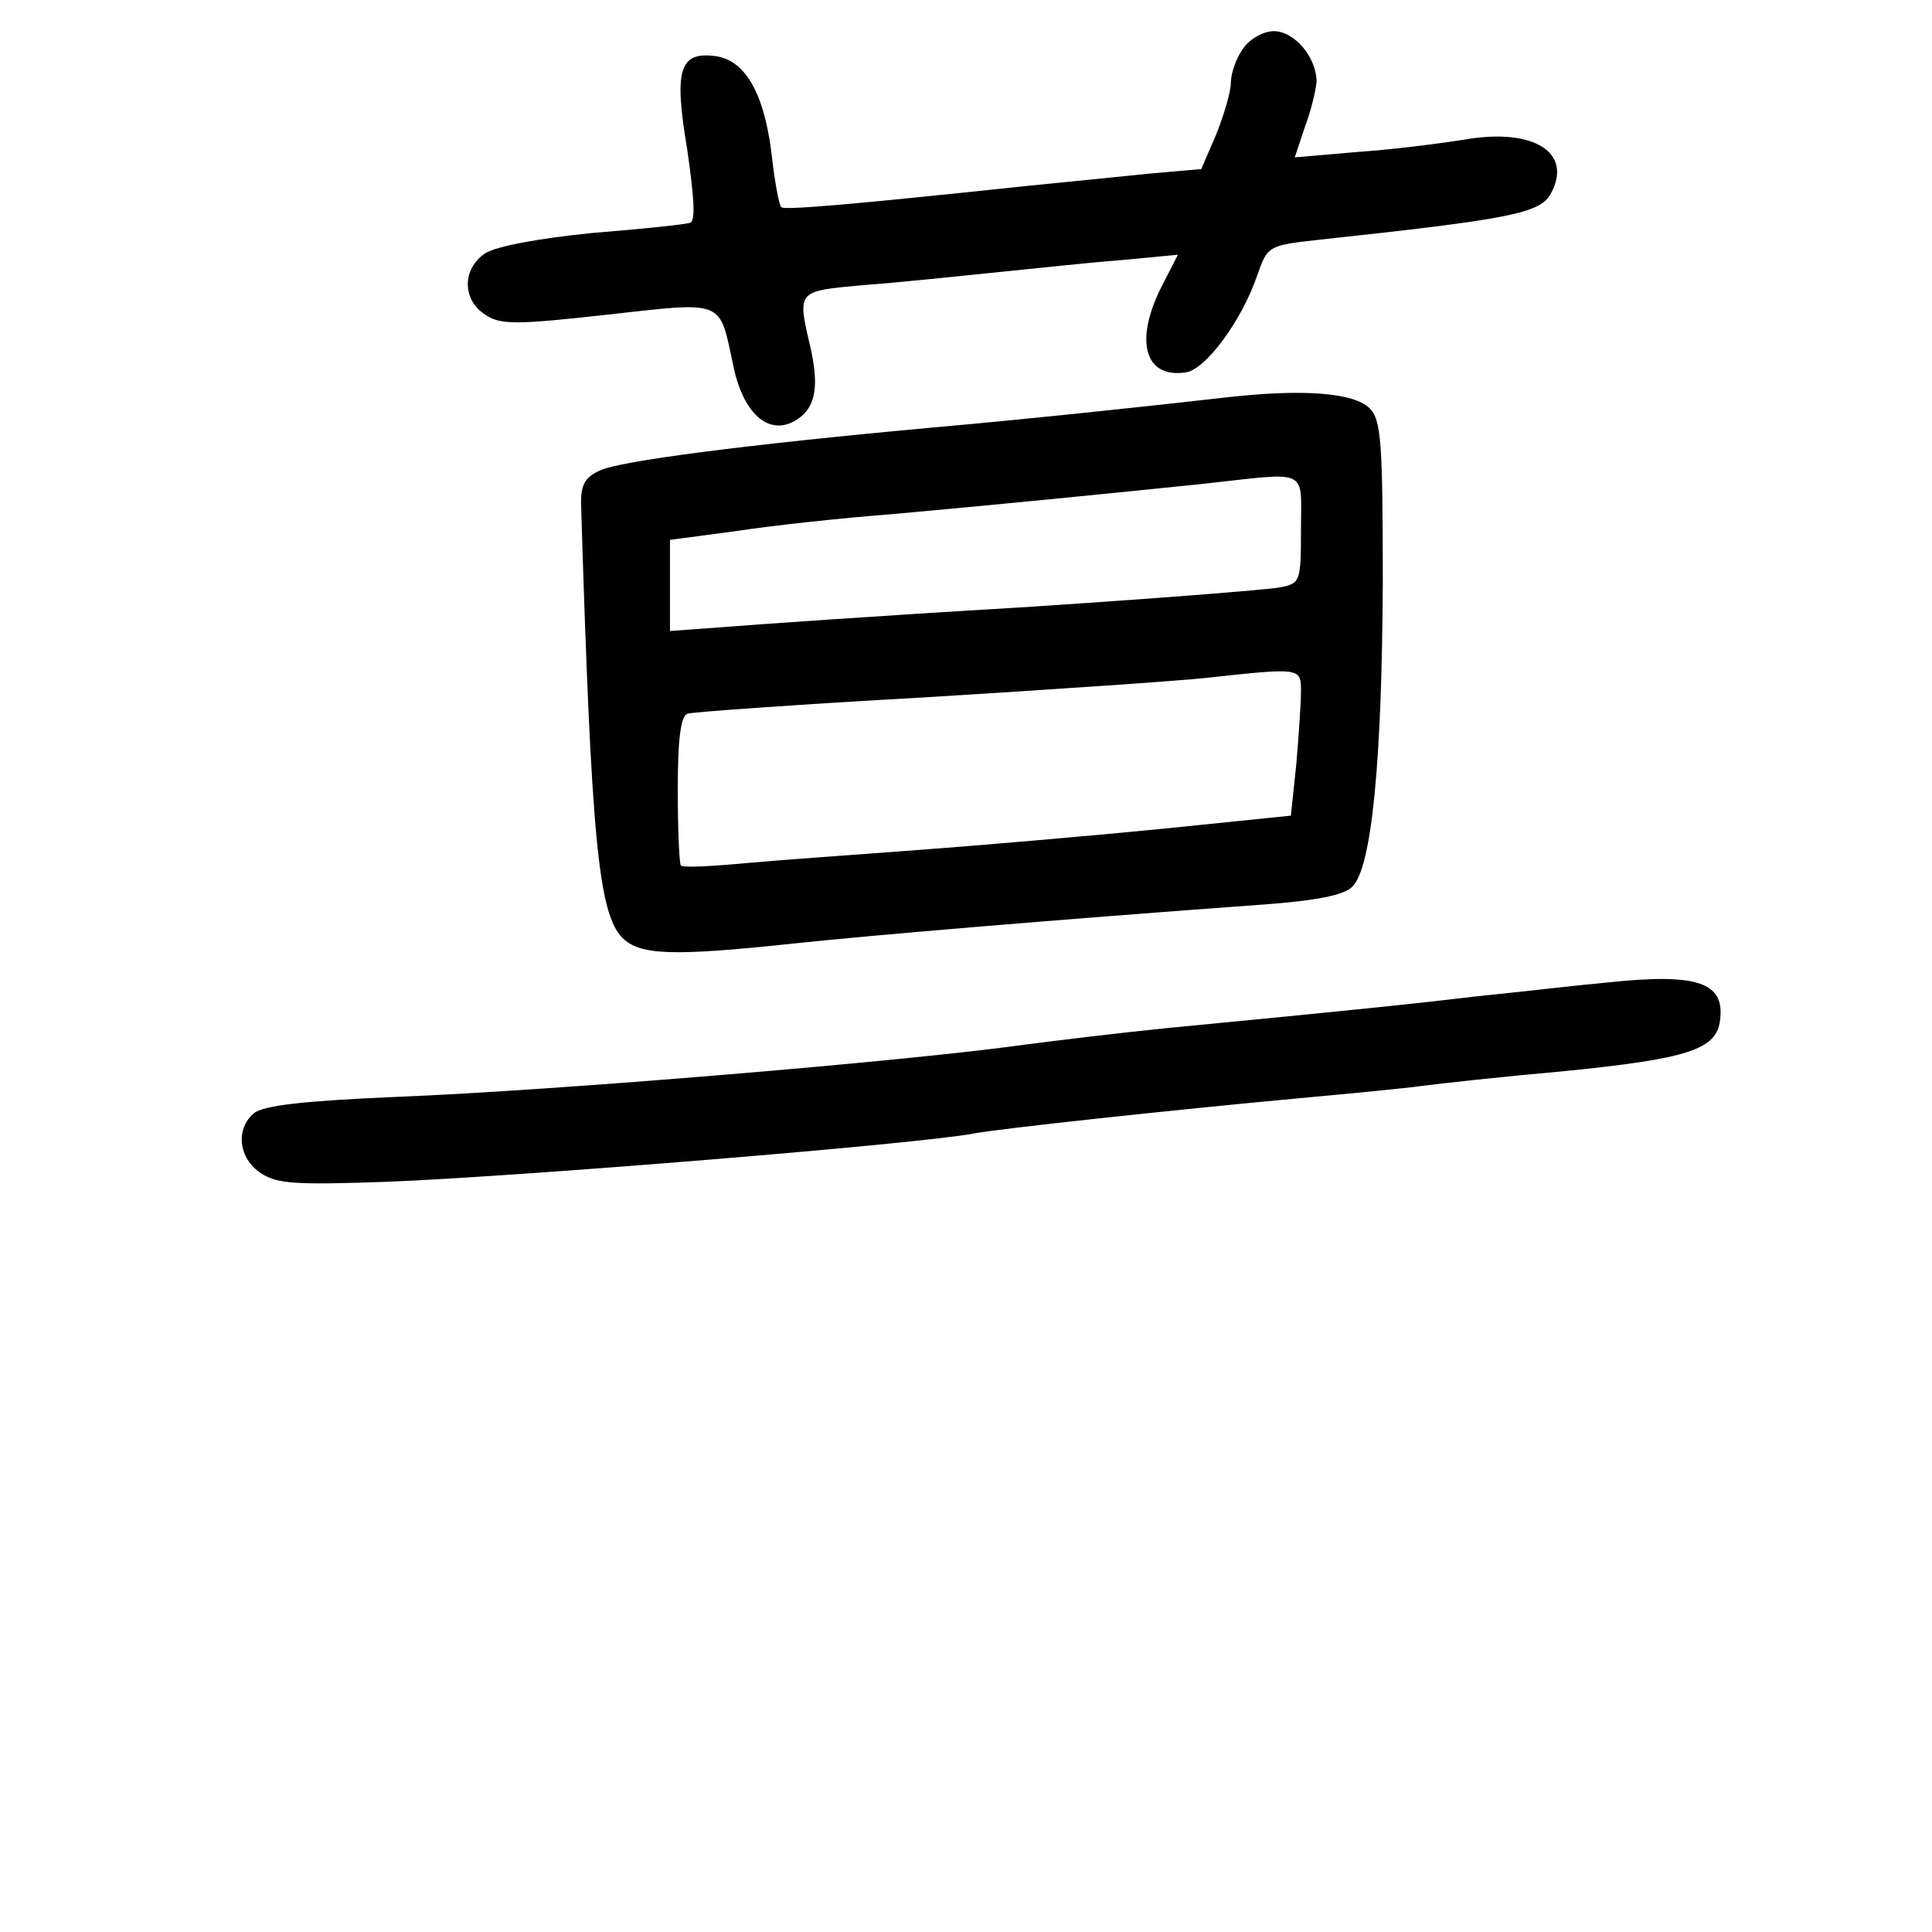 <?xml version="1.0" standalone="no"?>
<!DOCTYPE svg PUBLIC "-//W3C//DTD SVG 20010904//EN"
 "http://www.w3.org/TR/2001/REC-SVG-20010904/DTD/svg10.dtd">
<svg version="1.0" xmlns="http://www.w3.org/2000/svg"
 width="248pt" height="248pt" viewBox="0 0 248 248"
 preserveAspectRatio="xMidYMid meet">
<g transform="translate(0,248) scale(0.1,-0.1)"
fill="#000000" stroke="none">
<path d="M1596 2418 c-9 -12 -16 -32 -16 -44 0 -12 -9 -42 -19 -67 l-19 -44
-68 -6 c-38 -4 -109 -11 -159 -16 -216 -23 -308 -31 -312 -27 -3 2 -9 35 -13
72 -10 76 -34 117 -72 122 -46 6 -53 -18 -36 -119 9 -62 11 -92 4 -95 -6 -2
-62 -8 -125 -13 -70 -7 -123 -17 -138 -26 -30 -20 -30 -60 0 -79 19 -13 39
-13 156 0 152 17 144 20 162 -64 12 -61 44 -91 78 -73 27 15 33 41 22 92 -18
77 -19 75 67 83 42 3 118 11 167 16 50 5 123 13 163 16 l74 7 -21 -41 c-35
-69 -22 -118 31 -110 25 3 72 66 92 125 13 37 14 38 77 45 250 27 286 34 300
60 28 52 -22 84 -110 69 -31 -5 -93 -13 -138 -16 l-81 -7 13 39 c8 21 14 47
15 58 0 31 -28 65 -55 65 -13 0 -31 -10 -39 -22z"/>
<path d="M1575 1970 c-105 -12 -256 -28 -380 -39 -240 -22 -401 -43 -425 -55
-20 -9 -25 -19 -24 -47 13 -425 22 -521 53 -553 23 -22 62 -24 221 -7 94 10
328 30 603 50 67 5 103 12 113 23 25 24 38 163 39 390 0 181 -2 209 -17 224
-20 20 -86 25 -183 14z m95 -169 c0 -68 -1 -70 -27 -75 -16 -3 -167 -15 -338
-26 -170 -10 -340 -22 -377 -25 l-68 -5 0 58 0 59 83 11 c45 7 136 17 202 22
134 12 294 28 400 39 137 15 125 21 125 -58z m0 -208 c0 -16 -3 -58 -6 -94
l-7 -66 -166 -17 c-91 -9 -231 -21 -311 -27 -80 -6 -180 -13 -223 -17 -43 -4
-80 -6 -83 -3 -2 2 -4 46 -4 98 0 66 4 95 13 97 6 2 145 12 307 21 162 10 324
21 360 25 119 13 120 13 120 -17z"/>
<path d="M2065 1219 c-44 -4 -120 -13 -170 -18 -85 -10 -141 -16 -400 -41 -60
-6 -141 -16 -180 -21 -148 -21 -603 -59 -806 -67 -118 -5 -171 -11 -183 -21
-24 -20 -20 -58 9 -77 21 -14 46 -15 162 -11 175 7 687 49 753 62 31 6 253 30
415 45 66 6 138 13 160 16 22 3 104 12 183 19 160 16 196 28 200 66 6 48 -29
60 -143 48z"/>
</g>
</svg>
